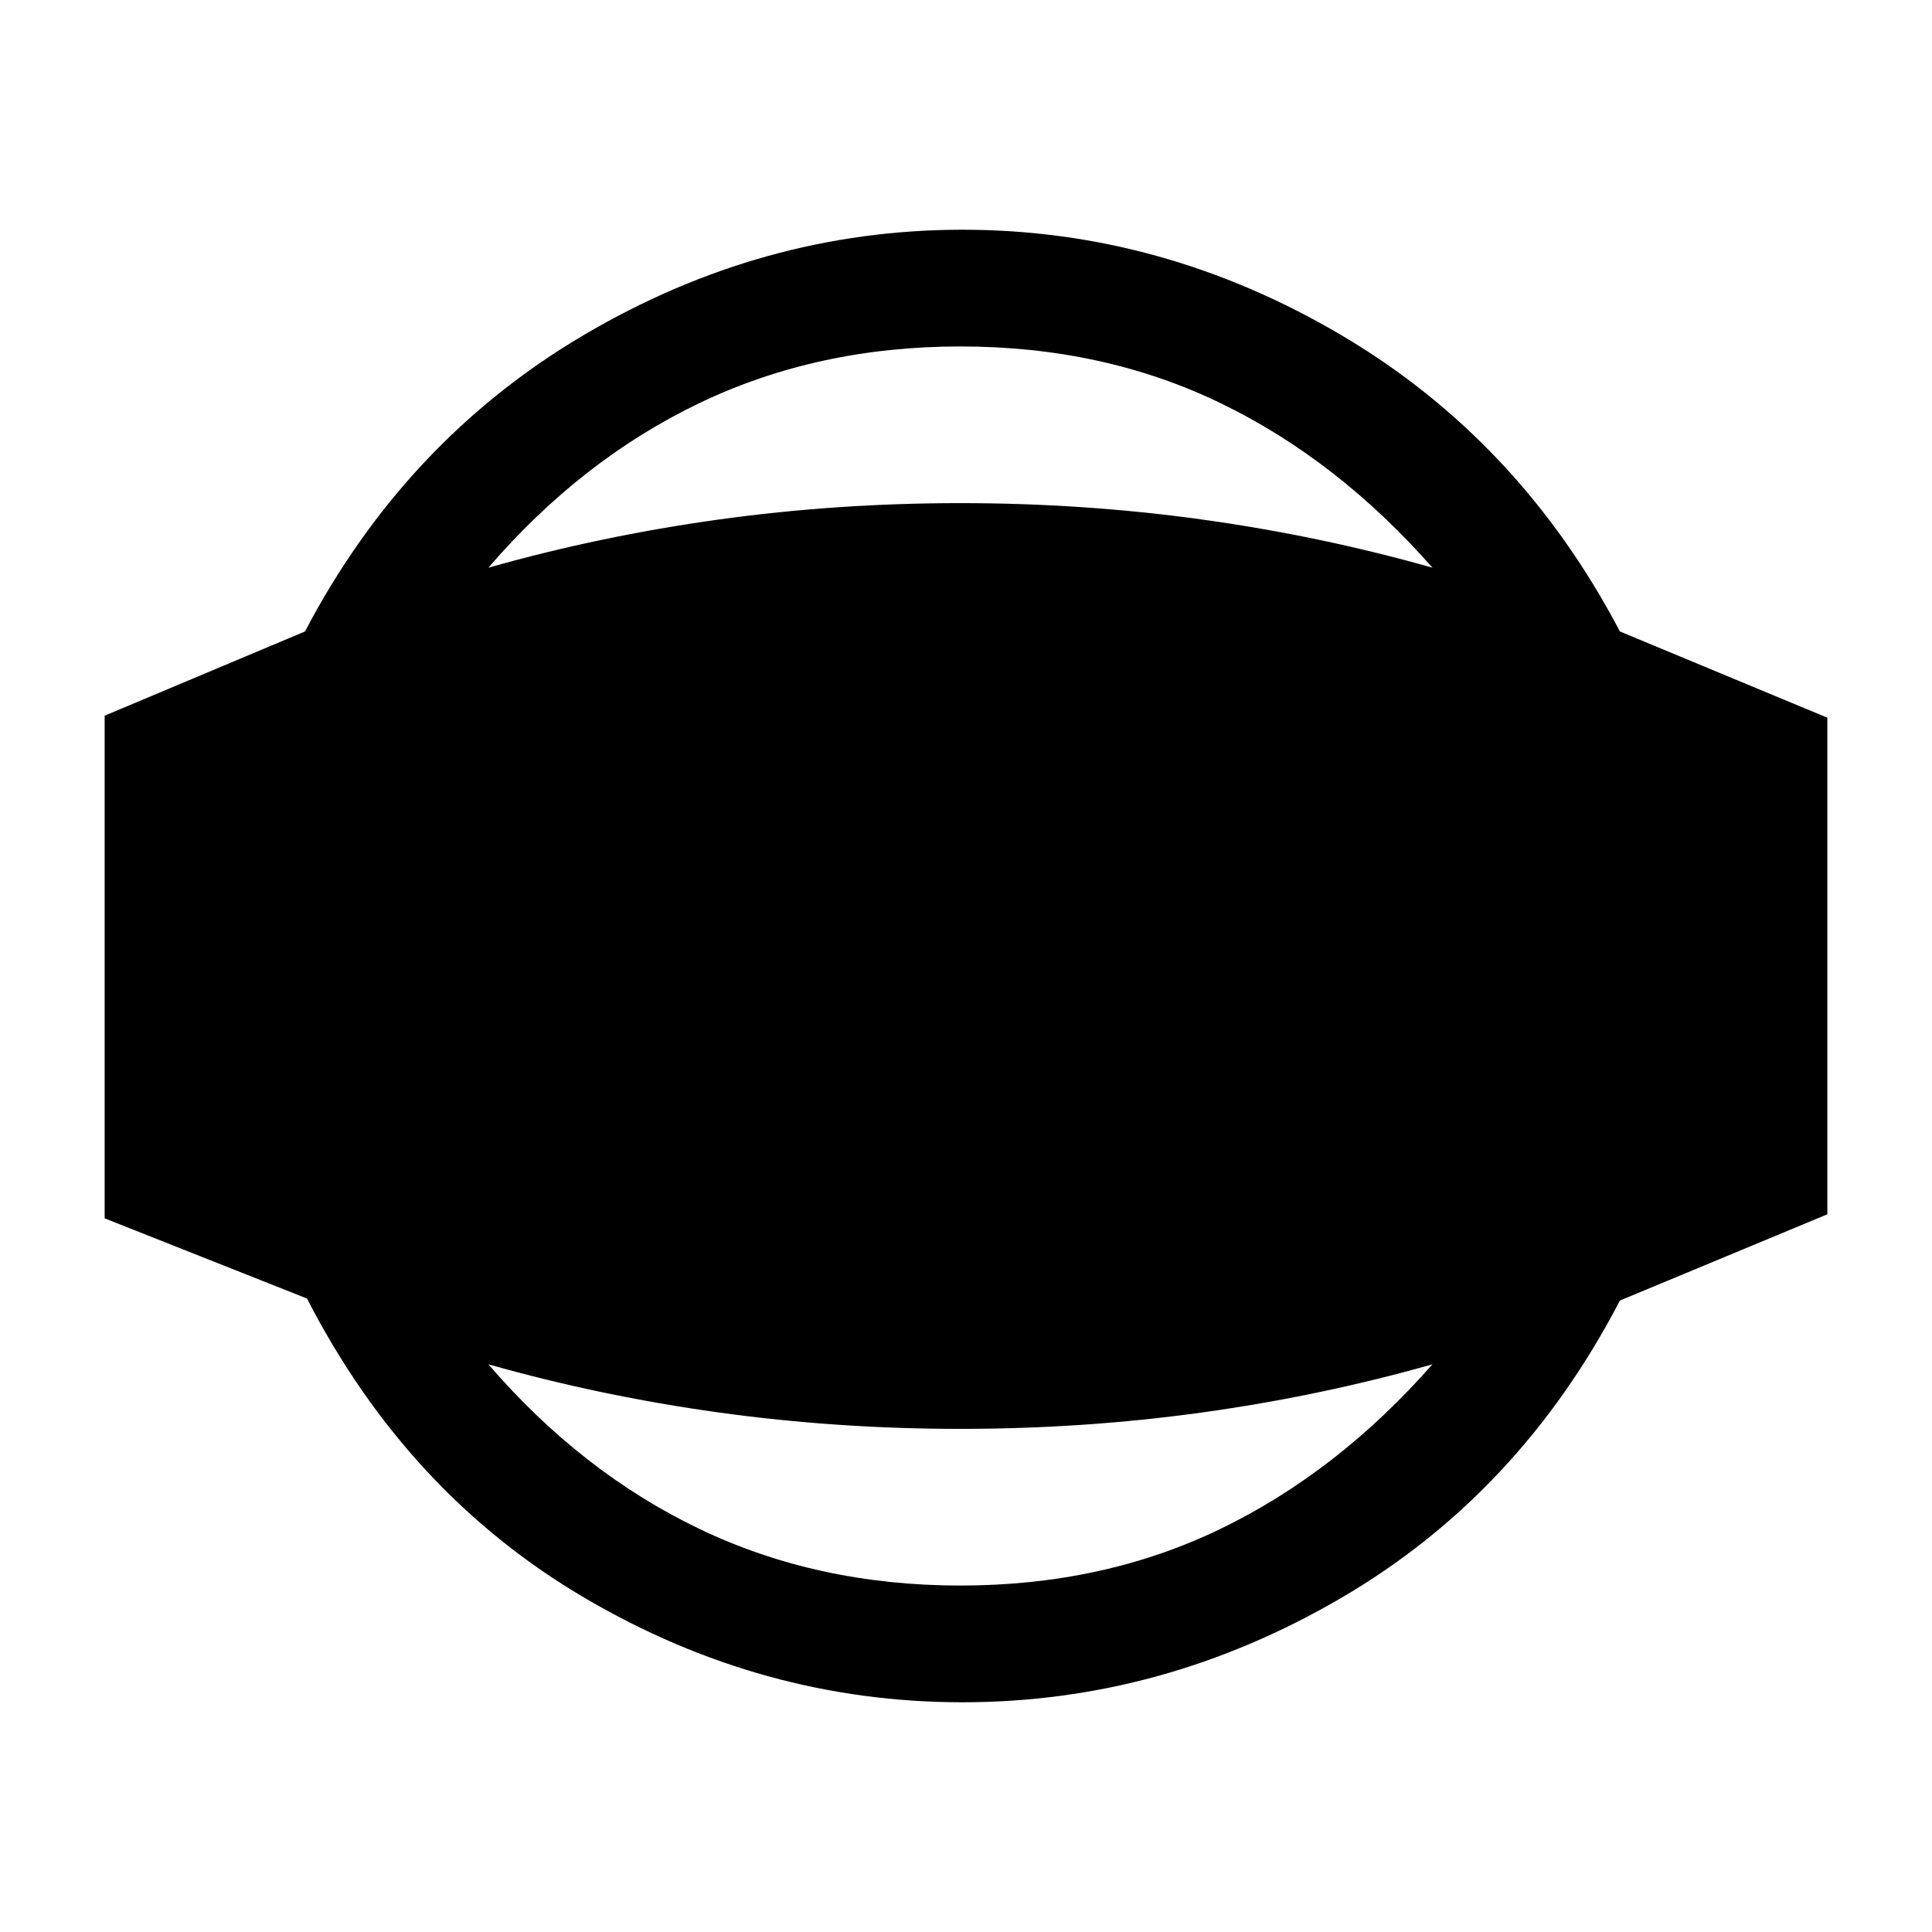<svg xmlns="http://www.w3.org/2000/svg" height="20" viewBox="0 -960 960 960" width="20"><path d="M478.23-114.15q-99.36 0-187.56-51.77-88.21-51.77-138.13-148.85L52-354.62v-249.76l99.54-41.85q49.92-95.08 138.63-147.35 88.7-52.27 188.06-52.27t188.07 52.27q88.7 52.27 138.62 147.35L908-603.38v246.76l-103.08 42.85Q755-217.69 666.3-165.92q-88.71 51.77-188.07 51.77Zm-1-58q70.97 0 129.14-28.12 58.17-28.11 105.4-81.81-55.68 15.77-114.45 23.93Q538.55-250 477.23-250t-120.08-8.15q-58.77-8.16-114.46-23.93 46.23 53.7 104.9 81.81 58.67 28.12 129.64 28.12Zm0-615.7q-70.97 0-129.64 28.12-58.67 28.11-104.9 81.81 55.69-15.77 114.46-23.93Q415.91-710 477.23-710t120.09 8.15q58.77 8.16 114.45 23.93-47.23-53.7-105.4-81.81-58.17-28.12-129.14-28.12Z"/></svg>